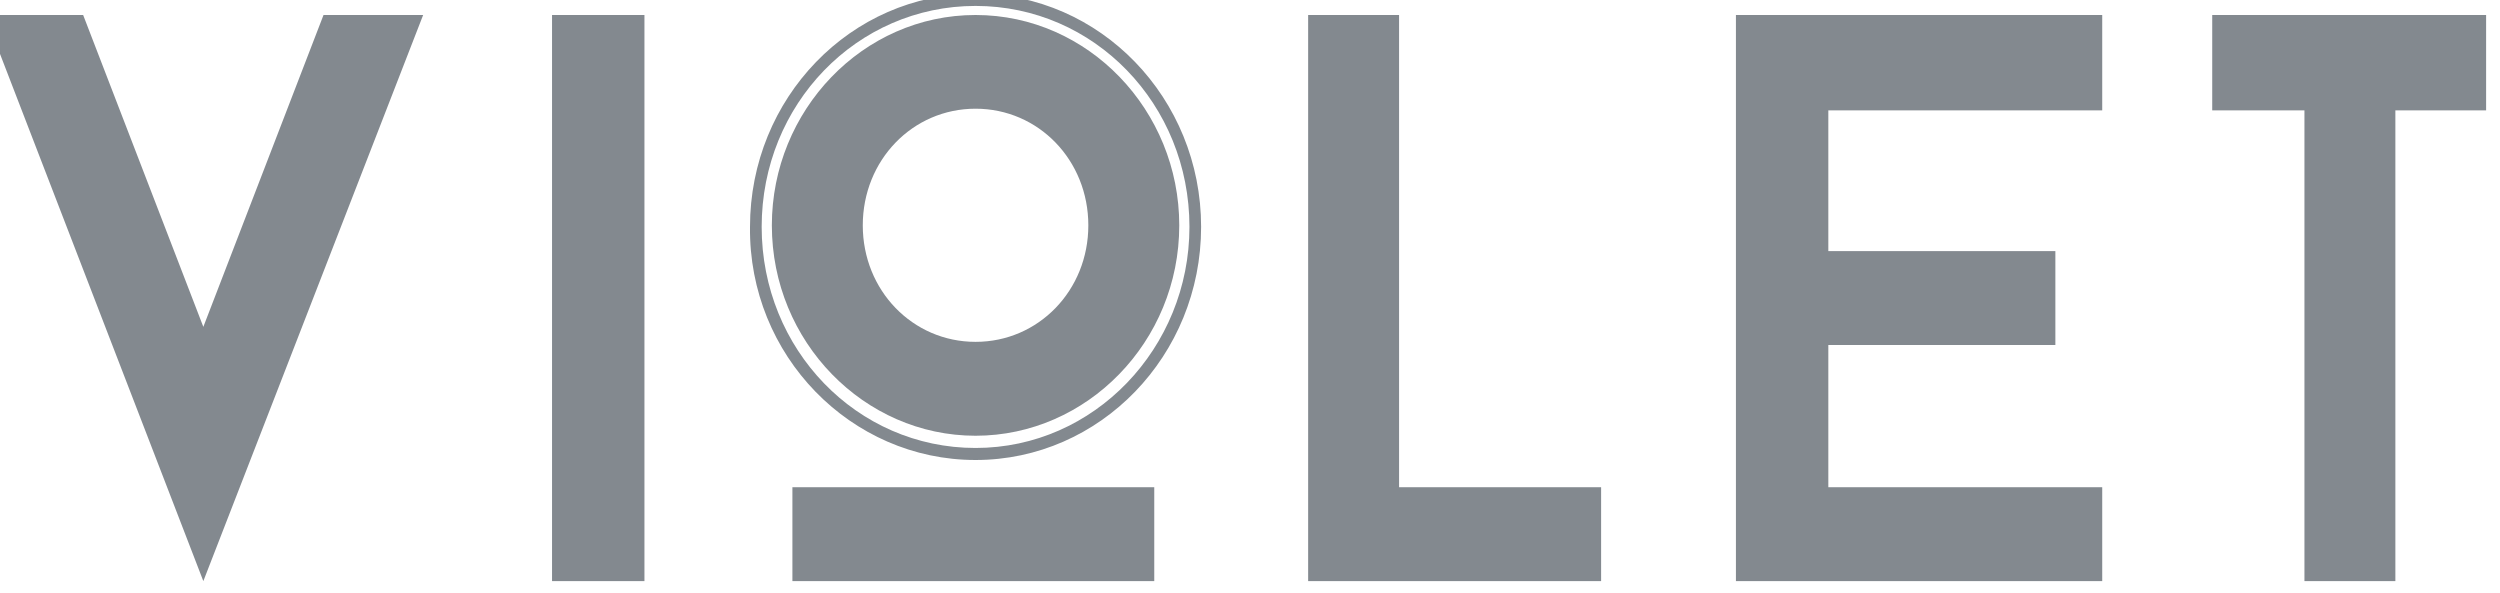 <svg width="135" height="32" viewBox="0 0 135 32" fill="none" xmlns="http://www.w3.org/2000/svg" xmlns:xlink="http://www.w3.org/1999/xlink">
	<desc>
			Created with Pixso.
	</desc>
	<defs/>
	<path d="M22.85 0.81L17.47 0.81L10.98 17.65L4.49 0.81L-0.81 0.81L10.98 31.38L22.85 0.81Z" fill="#83898F" fill-opacity="1" fill-rule="nonzero"/>
	<path d="M29.81 0.81L34.8 0.81L34.8 31.38L29.81 31.38L29.81 0.81Z" fill="#83898F" fill-opacity="1" fill-rule="evenodd"/>
	<path d="M52.68 23.53C58.69 23.53 63.68 18.46 63.68 12.17C63.68 5.96 58.77 0.81 52.68 0.81C46.59 0.81 41.68 5.96 41.68 12.17C41.68 18.46 46.67 23.53 52.68 23.53ZM52.68 5.87C56.08 5.87 58.77 8.65 58.77 12.17C58.77 15.68 56.08 18.46 52.68 18.46C49.28 18.46 46.59 15.68 46.59 12.17C46.59 8.65 49.28 5.87 52.68 5.87Z" fill="#83898F" fill-opacity="1" fill-rule="nonzero"/>
	<path d="M42.79 26.31L62.33 26.31L62.33 31.38L42.79 31.38L42.79 26.31Z" fill="#83898F" fill-opacity="1" fill-rule="evenodd"/>
	<path d="M86.46 26.31L75.55 26.31L75.55 0.81L70.64 0.81L70.64 31.38L86.46 31.38L86.46 26.31Z" fill="#83898F" fill-opacity="1" fill-rule="nonzero"/>
	<path d="M113.52 26.31L98.73 26.31L98.73 18.63L110.99 18.63L110.99 13.56L98.73 13.56L98.73 5.96L113.52 5.96L113.52 0.81L93.74 0.81L93.74 31.38L113.52 31.38L113.52 26.31Z" fill="#83898F" fill-opacity="1" fill-rule="nonzero"/>
	<path d="M124.44 31.38L129.35 31.38L129.35 5.96L134.25 5.96L134.25 0.81L119.46 0.81L119.46 5.96L124.44 5.96L124.44 31.38Z" fill="#83898F" fill-opacity="1" fill-rule="nonzero"/>
	<path d="M52.68 24.84C59.41 24.84 64.86 19.2 64.86 12.25C64.86 5.3 59.41 -0.34 52.68 -0.34C45.95 -0.34 40.5 5.3 40.5 12.25C40.42 19.2 45.95 24.84 52.68 24.84ZM52.68 0.32C59.09 0.32 64.23 5.63 64.23 12.25C64.23 18.79 59.09 24.19 52.68 24.19C46.27 24.19 41.13 18.87 41.13 12.25C41.13 5.63 46.27 0.32 52.68 0.32Z" fill="#83898F" fill-opacity="1" fill-rule="nonzero"/>
</svg>
